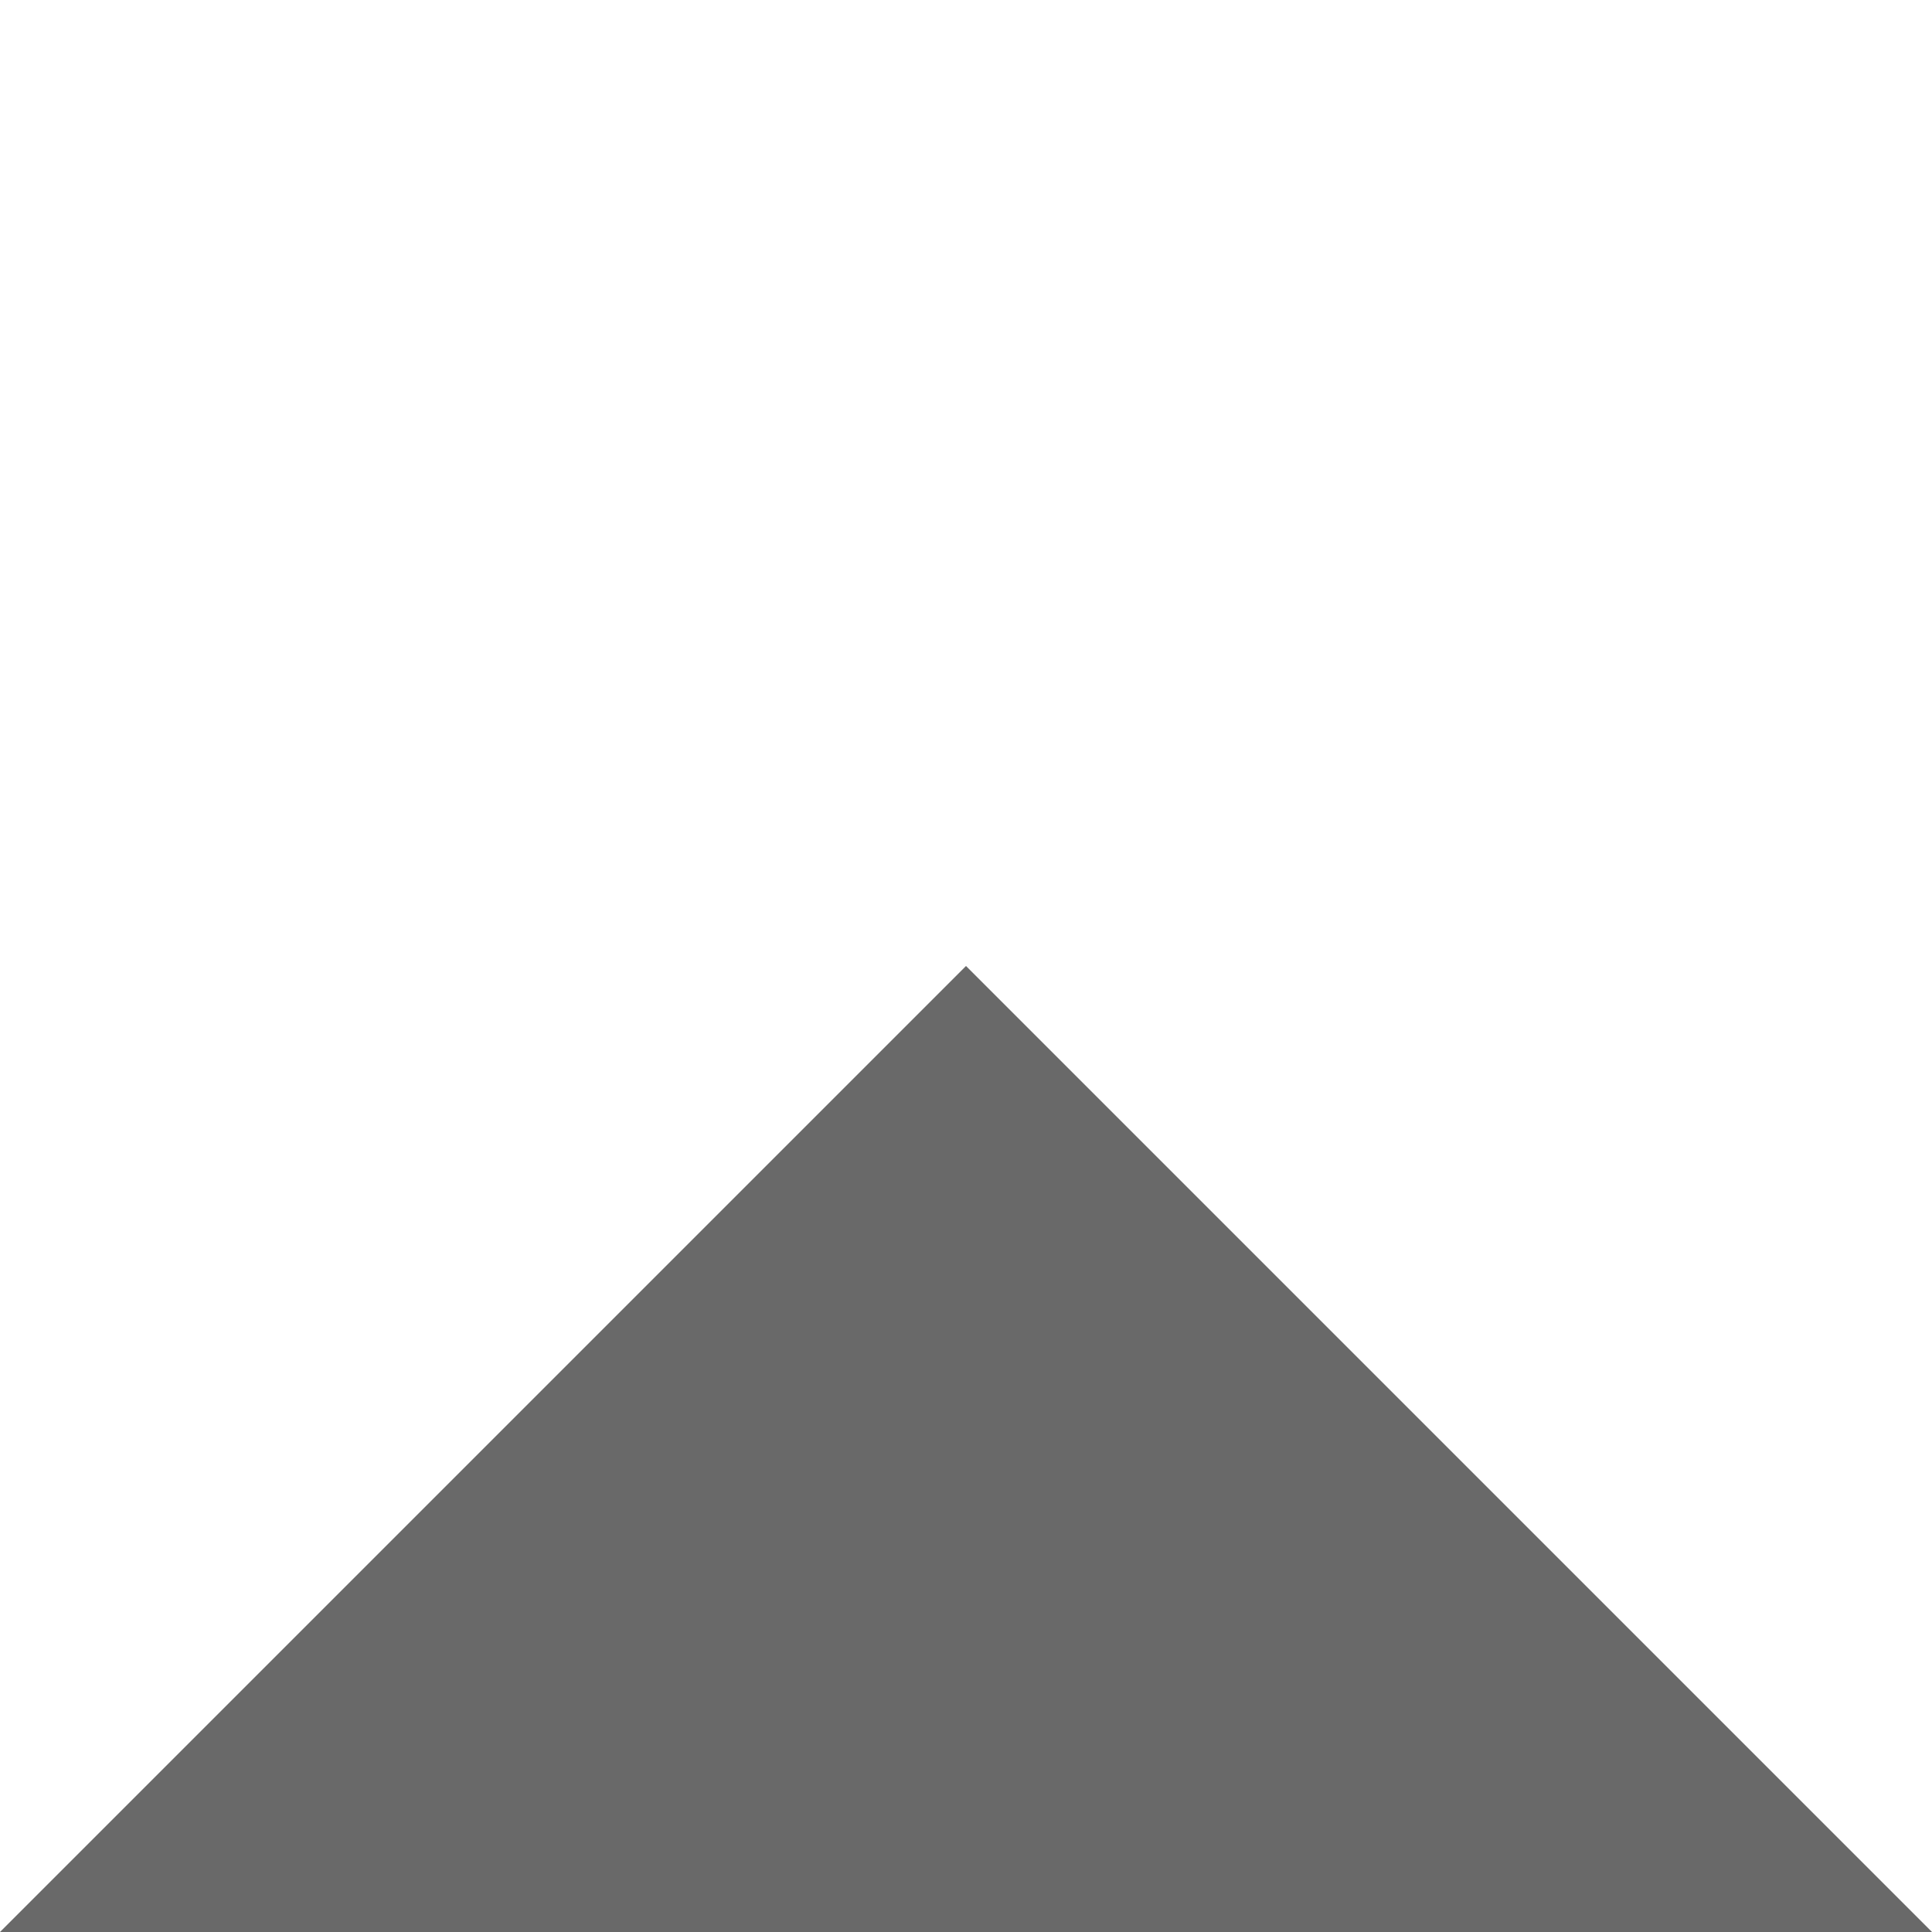 <svg xmlns="http://www.w3.org/2000/svg" xmlns:xlink="http://www.w3.org/1999/xlink" width="256" height="256" viewBox="0 0 256 256">
  <defs>
    <clipPath id="clip-Quarter_rotated_bottom">
      <rect width="256" height="256"/>
    </clipPath>
  </defs>
  <g style="mix-blend-mode: difference;isolation: isolate" id="Quarter_rotated_bottom" clip-path="url(#clip-Quarter_rotated_bottom)">
    <path id="Path_5" data-name="Path 5" d="M6189,553l128-128,128,128Z" transform="translate(-6189 -297)" fill="#696969"/>
  </g>
</svg>
